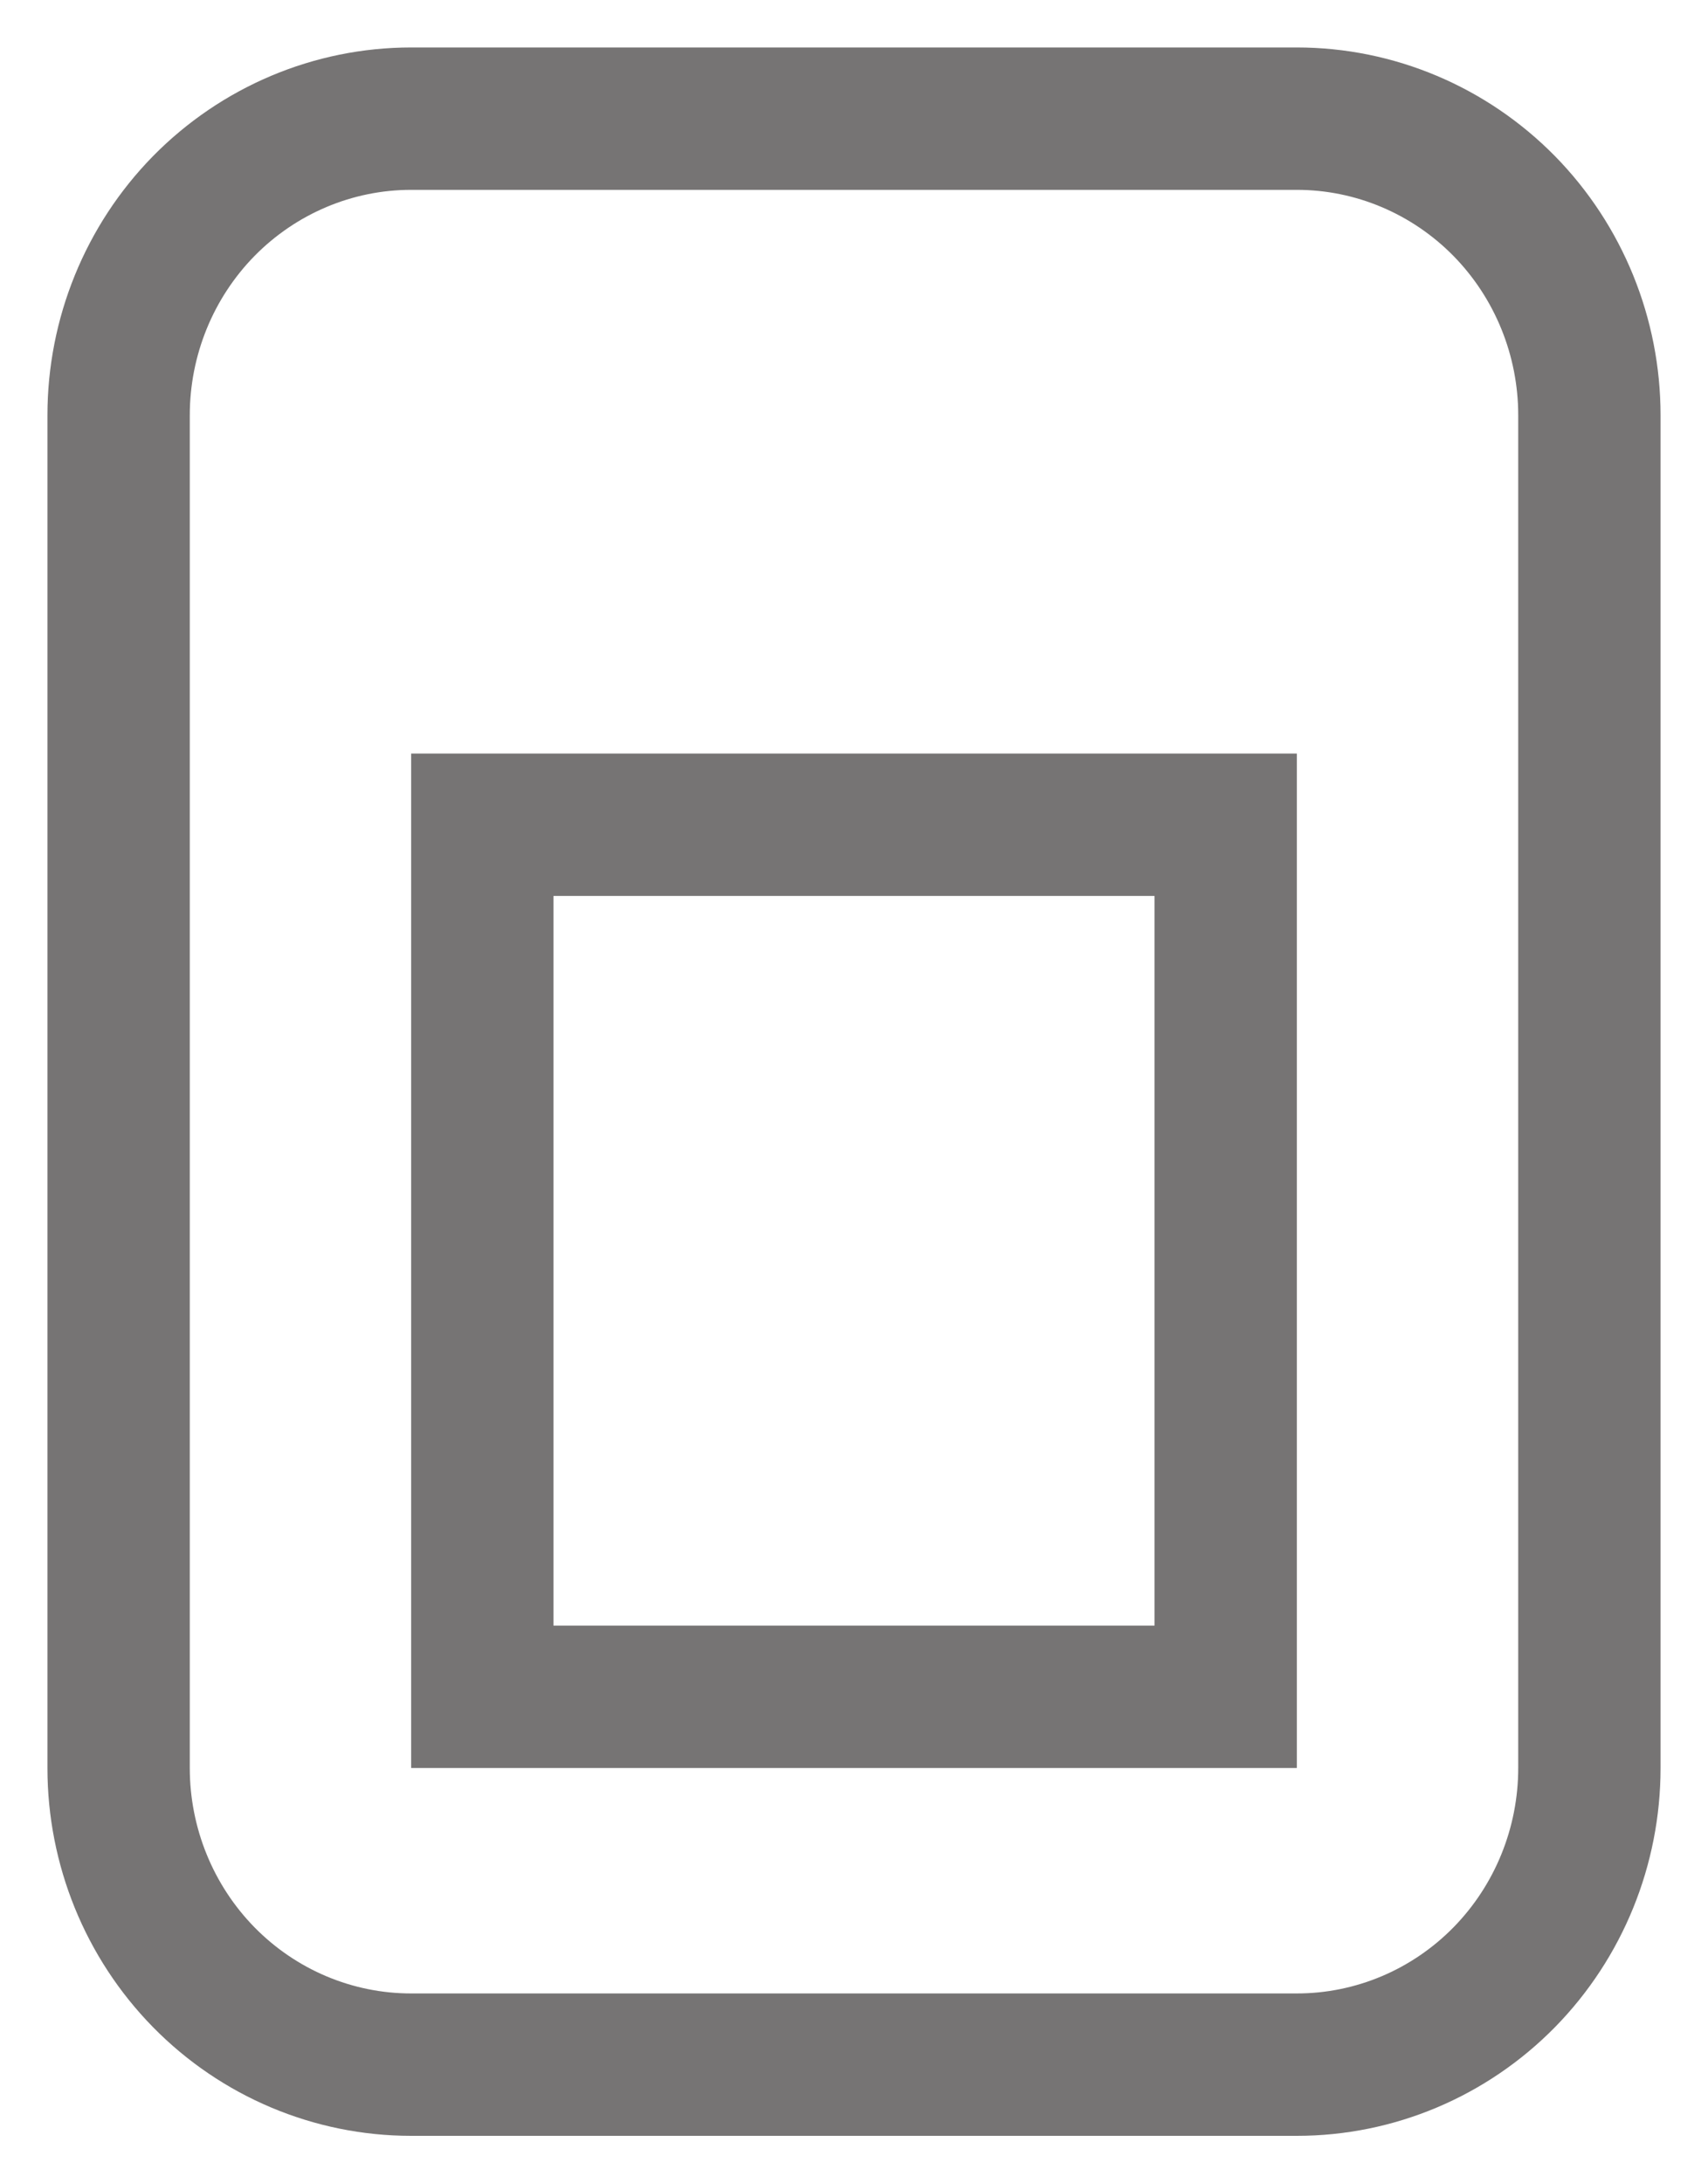 <svg width="18" height="23" viewBox="0 0 18 23" fill="none" xmlns="http://www.w3.org/2000/svg">
<path d="M13.667 1.25H4.333C3.511 1.25 2.726 1.583 2.148 2.17C1.572 2.757 1.25 3.55 1.25 4.375V18.625C1.25 19.45 1.572 20.243 2.148 20.83C2.726 21.418 3.511 21.75 4.333 21.75H13.667C14.489 21.75 15.274 21.418 15.852 20.83C16.428 20.243 16.75 19.45 16.75 18.625V4.375C16.75 3.55 16.428 2.757 15.852 2.17C15.274 1.583 14.489 1.25 13.667 1.25ZM5.083 17.875V8.688H12.917V17.875H5.083Z" stroke="#767474" stroke-width="1.5"/>
</svg>
